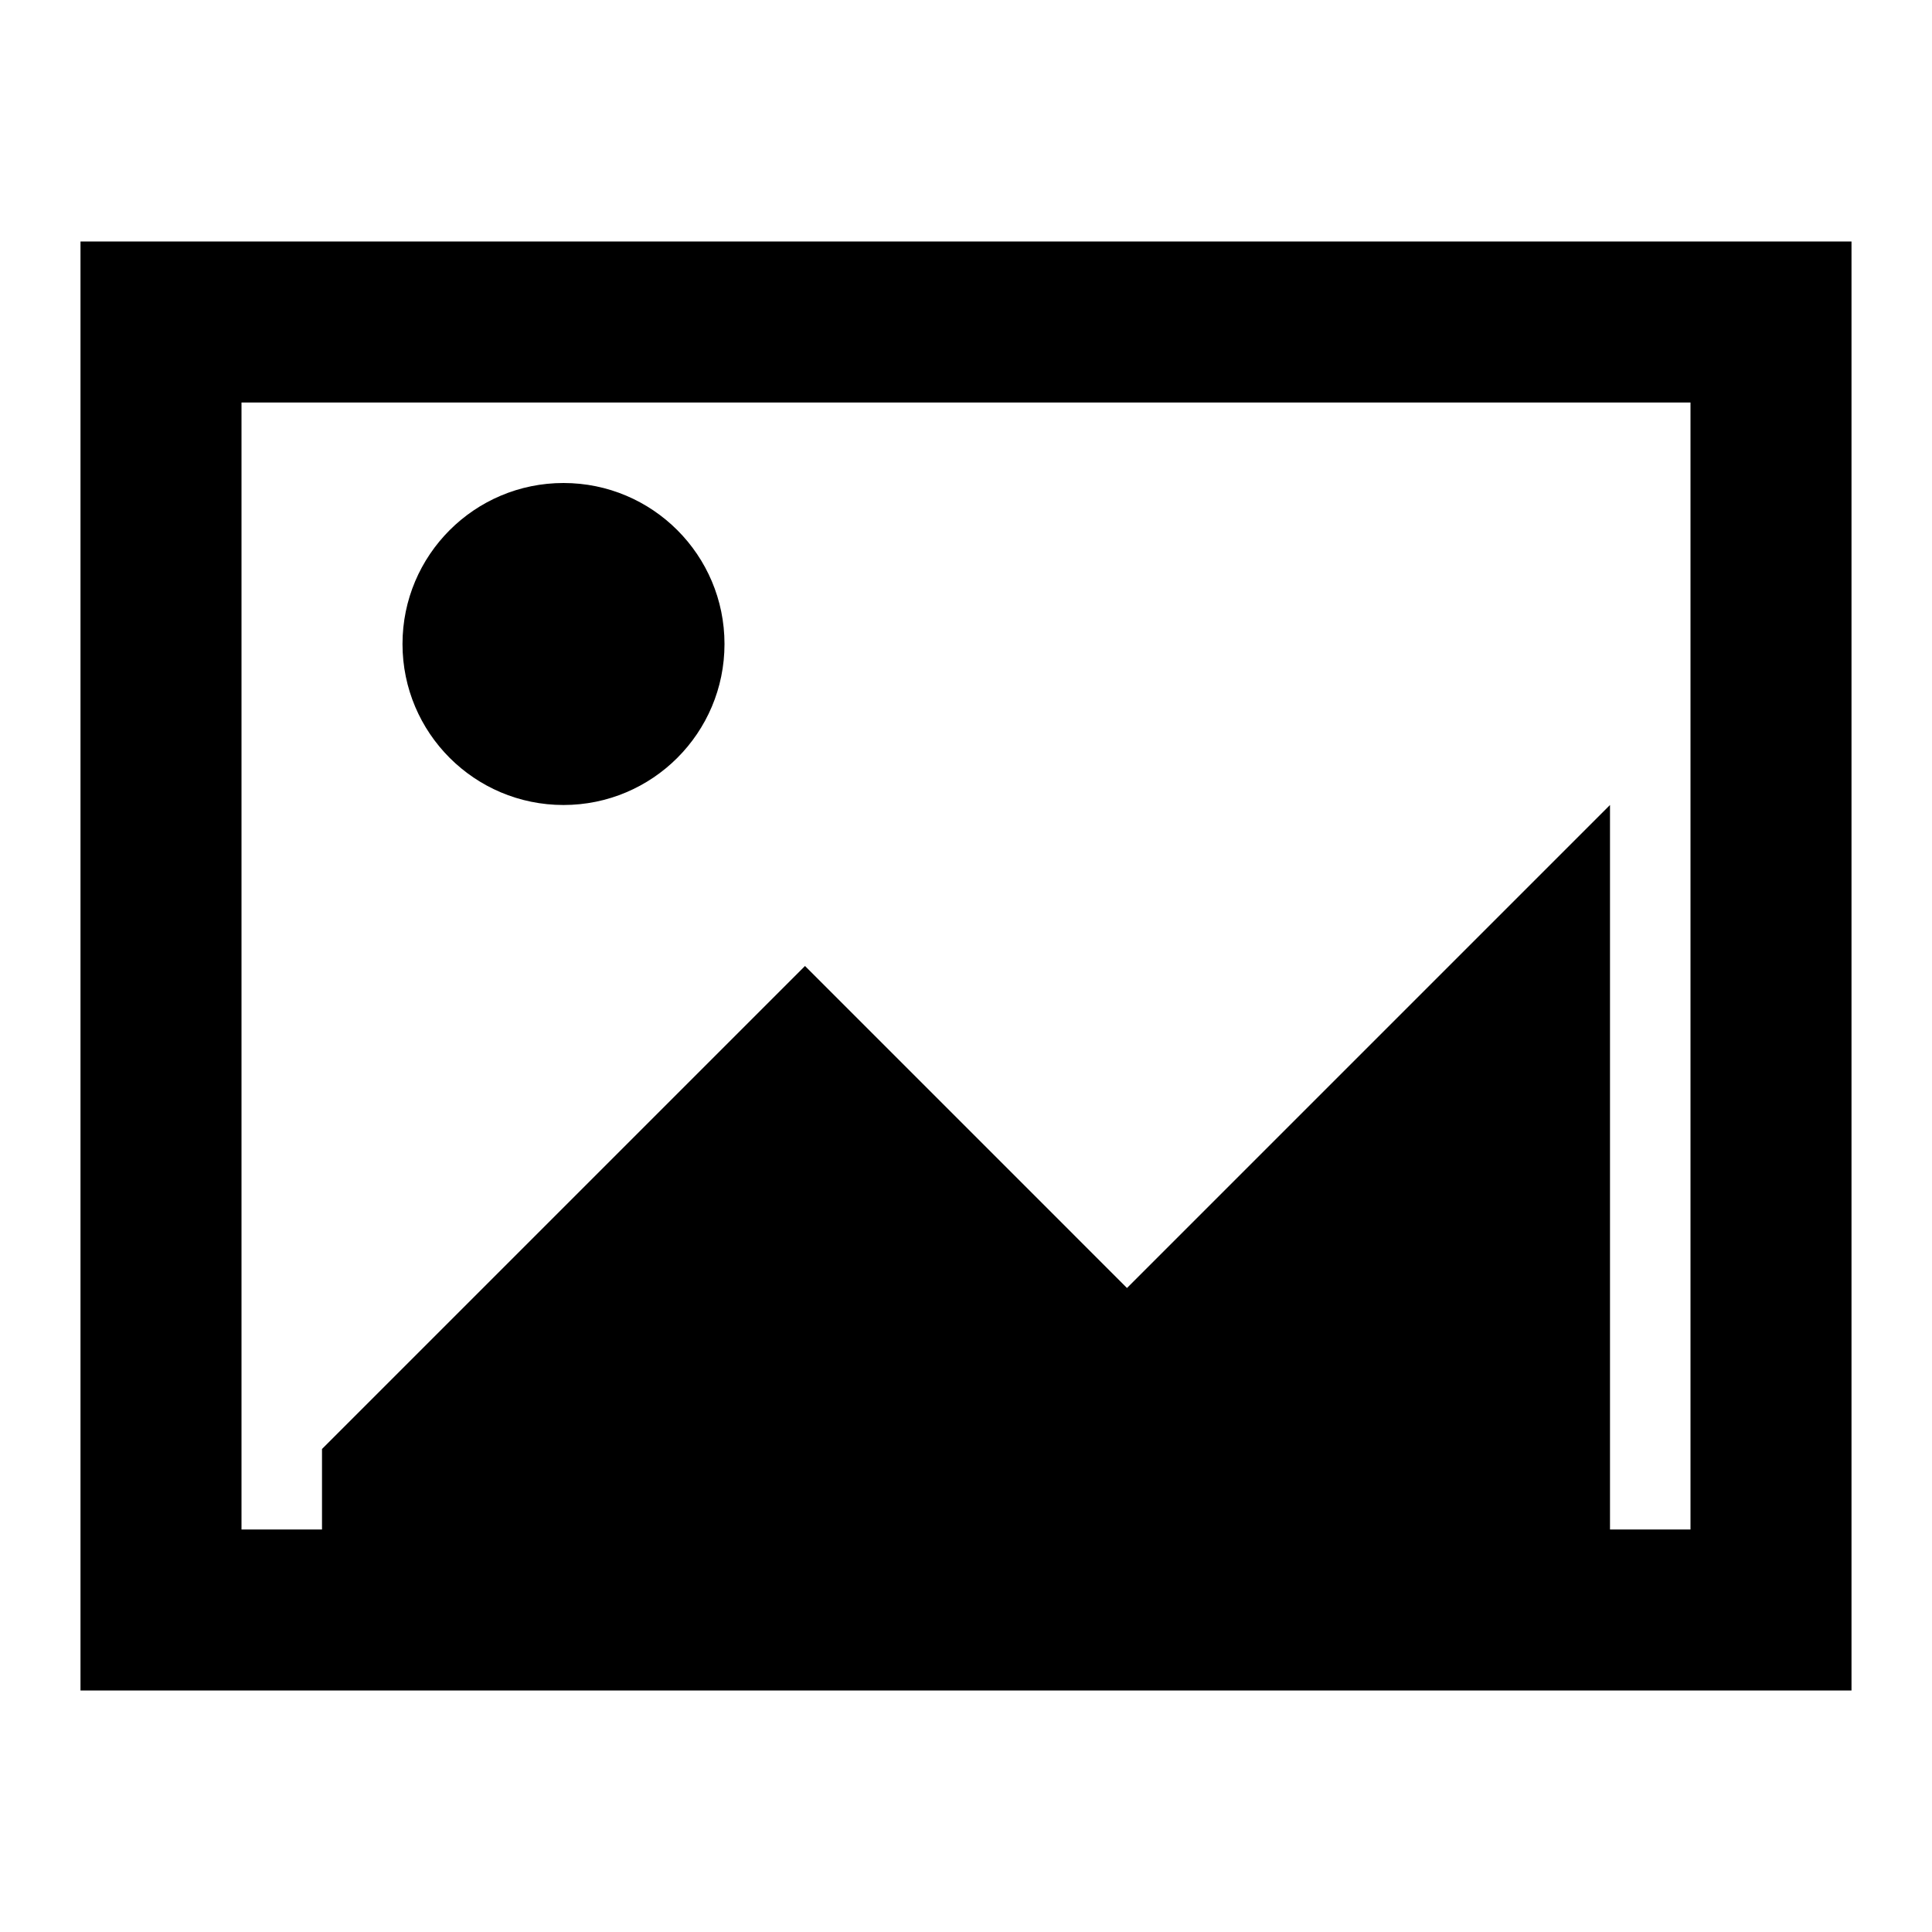 <?xml version="1.0"?>
<svg version="1.1" xmlns="http://www.w3.org/2000/svg" width="24" height="24" viewBox="0 0 24 24" fill="none">
  <rect x="2" y="4" width="20" height="16" stroke="black" stroke-width="2" fill="none"/>
  <circle cx="7" cy="8" r="2" fill="black"/>
  <path d="M4 18L10 12L14 16L20 10V20H4Z" fill="black"/>
</svg>
